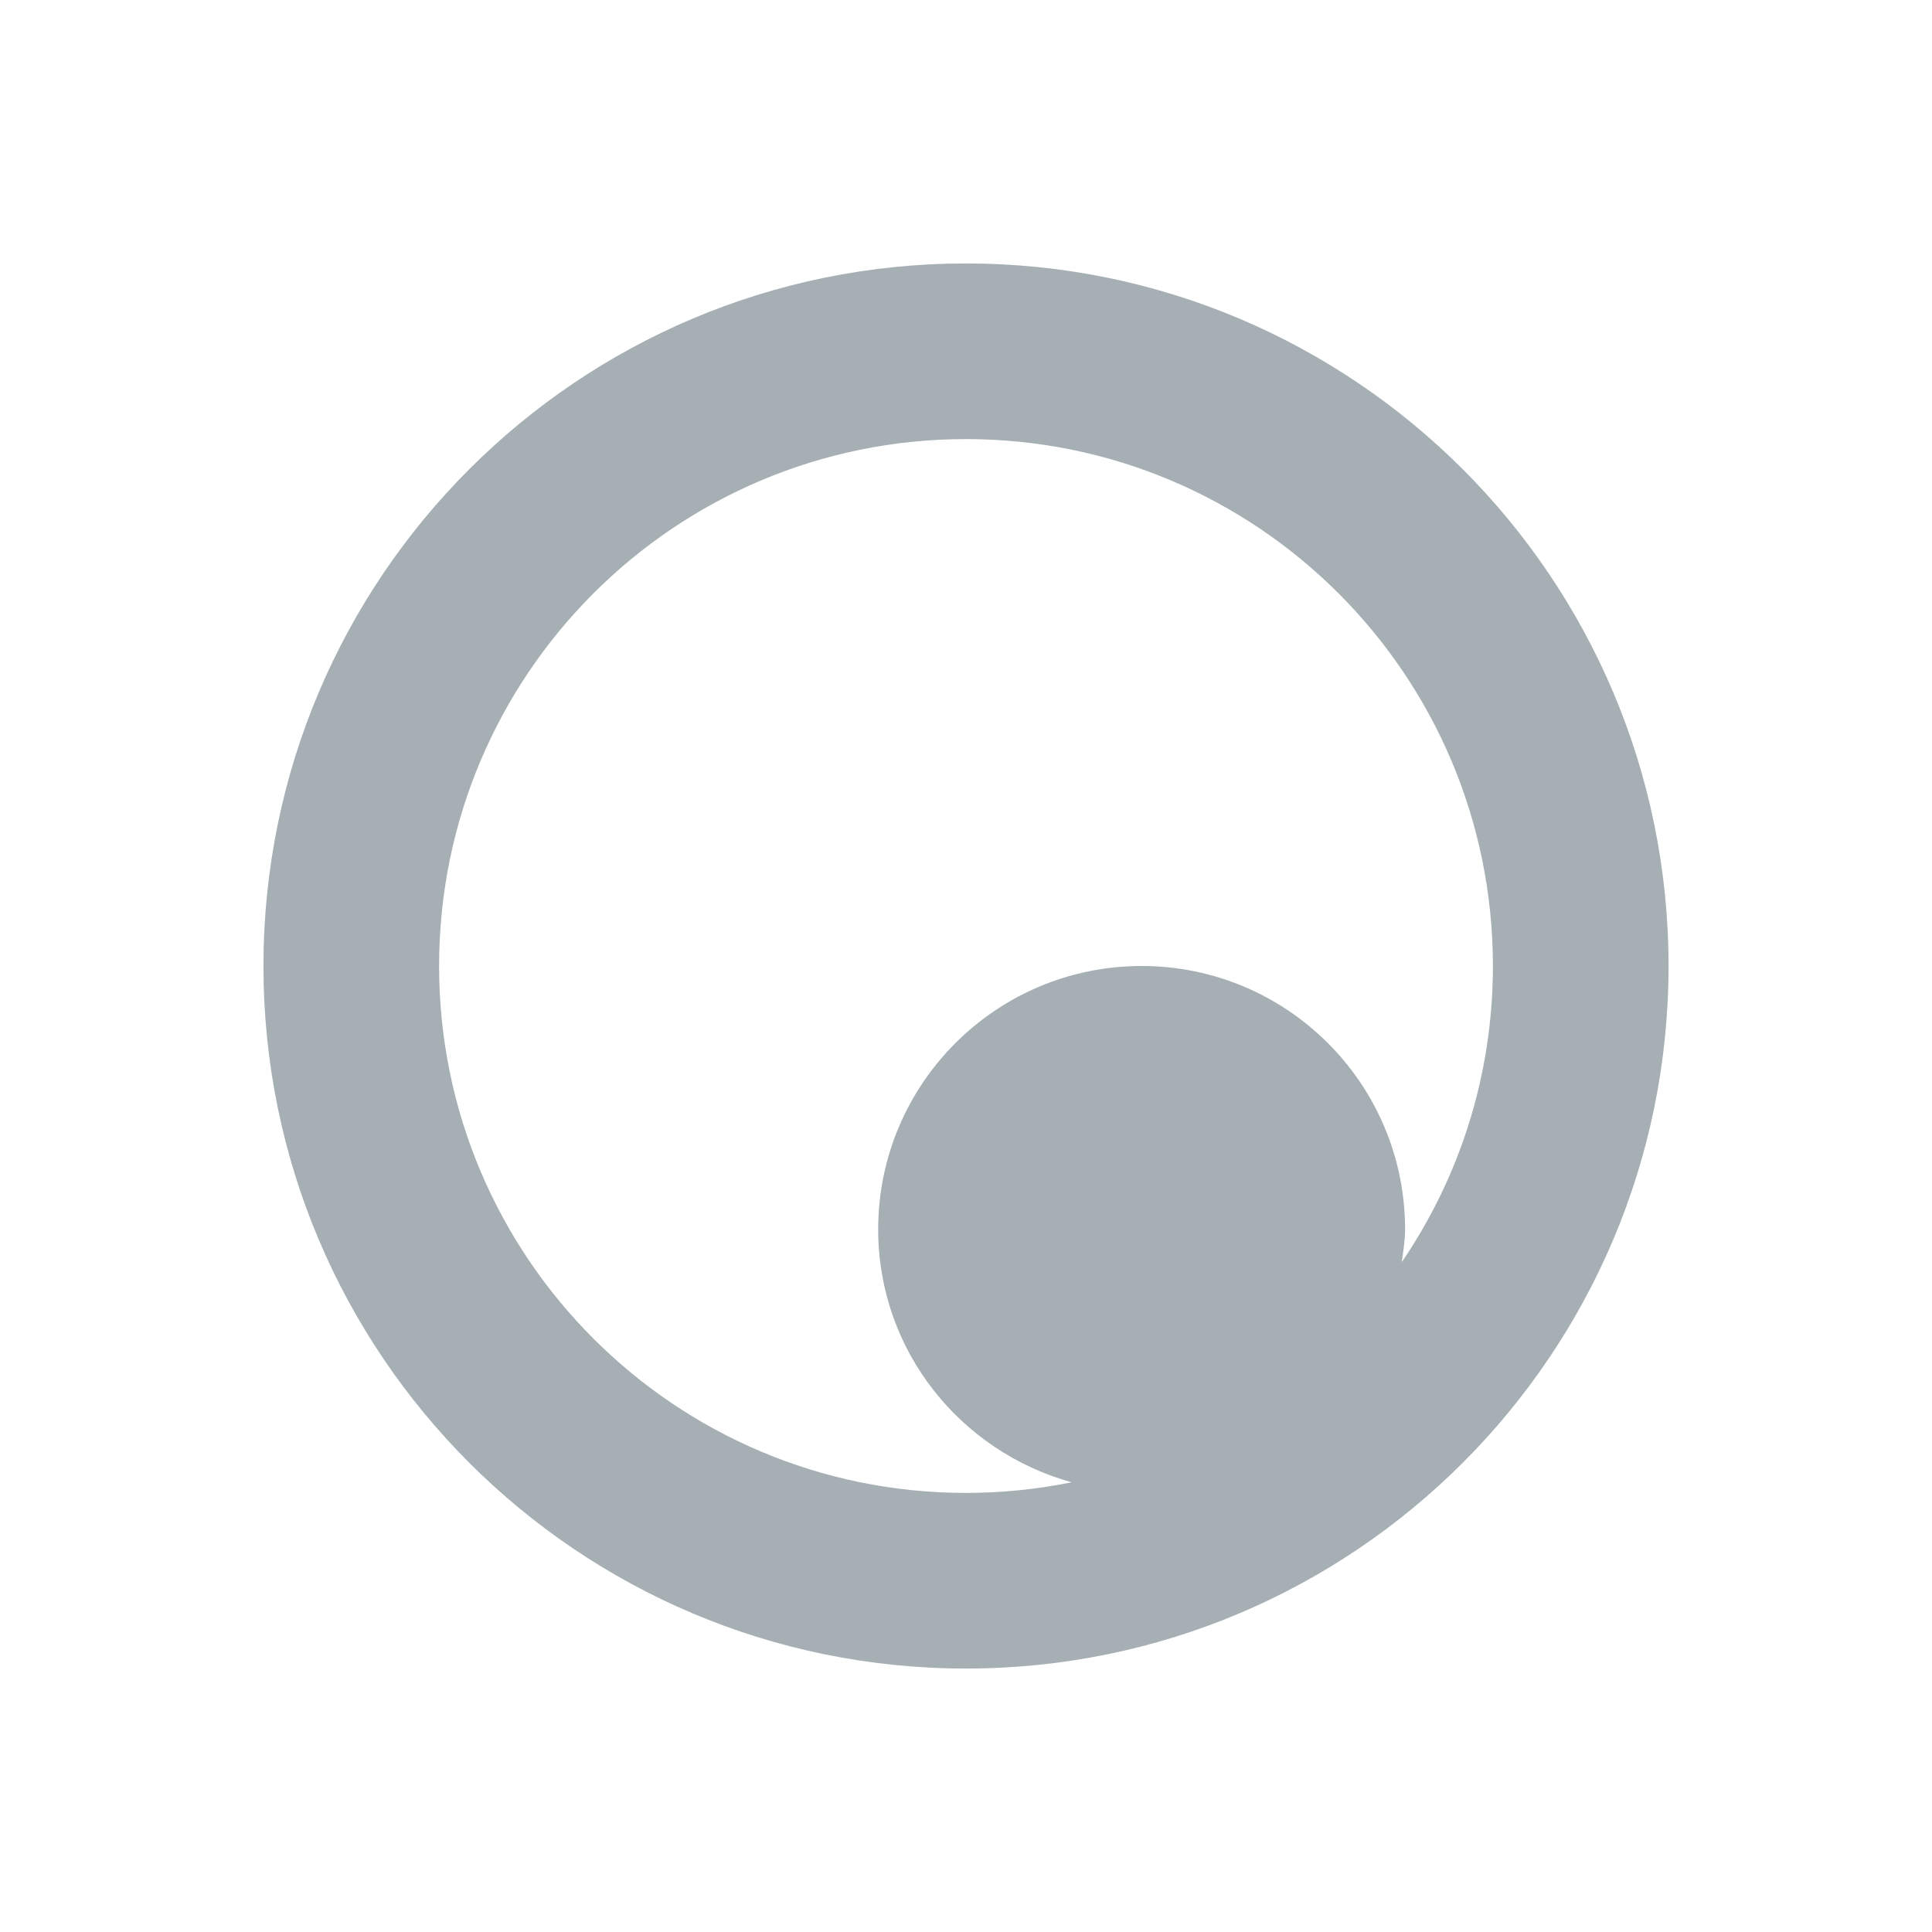 <svg xmlns="http://www.w3.org/2000/svg" id="svg" width="100%" height="100%" version="1.1" viewBox="0 0 22 22">
 <g id="quassel">
  <rect id="rect3881" style="fill:#a5afb4;fill-opacity:0;stroke:none" width="22" height="22" x="0" y="0"/>
  <path id="path4151" style="fill:#a5afb4;fill-opacity:1;stroke:none;opacity:1" d="M 11 3 C 6.582 3 3 6.582 3 11 C 3 15.418 6.582 19 11 19 C 15.418 19 19 15.418 19 11 C 19 6.582 15.418 3 11 3 z M 11 5 C 14.314 5 17 7.686 17 11 C 17 12.25 16.617 13.41 15.963 14.371 C 15.978 14.248 16 14.127 16 14 C 16 12.343 14.657 11 13 11 C 11.343 11 10 12.343 10 14 C 10 15.379 10.936 16.528 12.203 16.879 C 11.814 16.958 11.412 17 11 17 C 7.686 17 5 14.314 5 11 C 5 7.686 7.686 5 11 5 z"/>
 </g>
 <g id="quassel_inactive" transform="translate(-22,0)">
  <rect id="rect4165" style="fill:#a5afb4;fill-opacity:0;stroke:none" width="22" height="22" x="0" y="0"/>
  <path id="path4167" style="fill:#a5afb4;fill-opacity:1;stroke:none;opacity:0.3" d="m 11,3 c -4.418,0 -8,3.582 -8,8 0,4.418 3.582,8 8,8 4.418,0 8,-3.582 8,-8 0,-4.418 -3.582,-8 -8,-8 z m 0,2 c 3.314,0 6,2.686 6,6 0,1.25 -0.383,2.41 -1.037,3.371 C 15.978,14.248 16,14.127 16,14 c 0,-1.657 -1.343,-3 -3,-3 -1.657,0 -3,1.343 -3,3 0,1.379 0.936,2.528 2.203,2.879 C 11.814,16.958 11.412,17 11,17 7.686,17 5,14.314 5,11 5,7.686 7.686,5 11,5 Z"/>
 </g>
 <g id="quassel_message" transform="translate(22,0)">
  <rect id="rect4171" style="fill:#a5afb4;fill-opacity:0;stroke:none" width="22" height="22" x="0" y="0"/>
  <path id="path4173" style="fill:#00bcd4;fill-opacity:1;stroke:none" d="m 11,3 c -4.418,0 -8,3.582 -8,8 0,4.418 3.582,8 8,8 4.418,0 8,-3.582 8,-8 0,-4.418 -3.582,-8 -8,-8 z m 0,2 c 3.314,0 6,2.686 6,6 0,1.25 -0.383,2.41 -1.037,3.371 C 15.978,14.248 16,14.127 16,14 c 0,-1.657 -1.343,-3 -3,-3 -1.657,0 -3,1.343 -3,3 0,1.379 0.936,2.528 2.203,2.879 C 11.814,16.958 11.412,17 11,17 7.686,17 5,14.314 5,11 5,7.686 7.686,5 11,5 Z"/>
 </g>
</svg>
